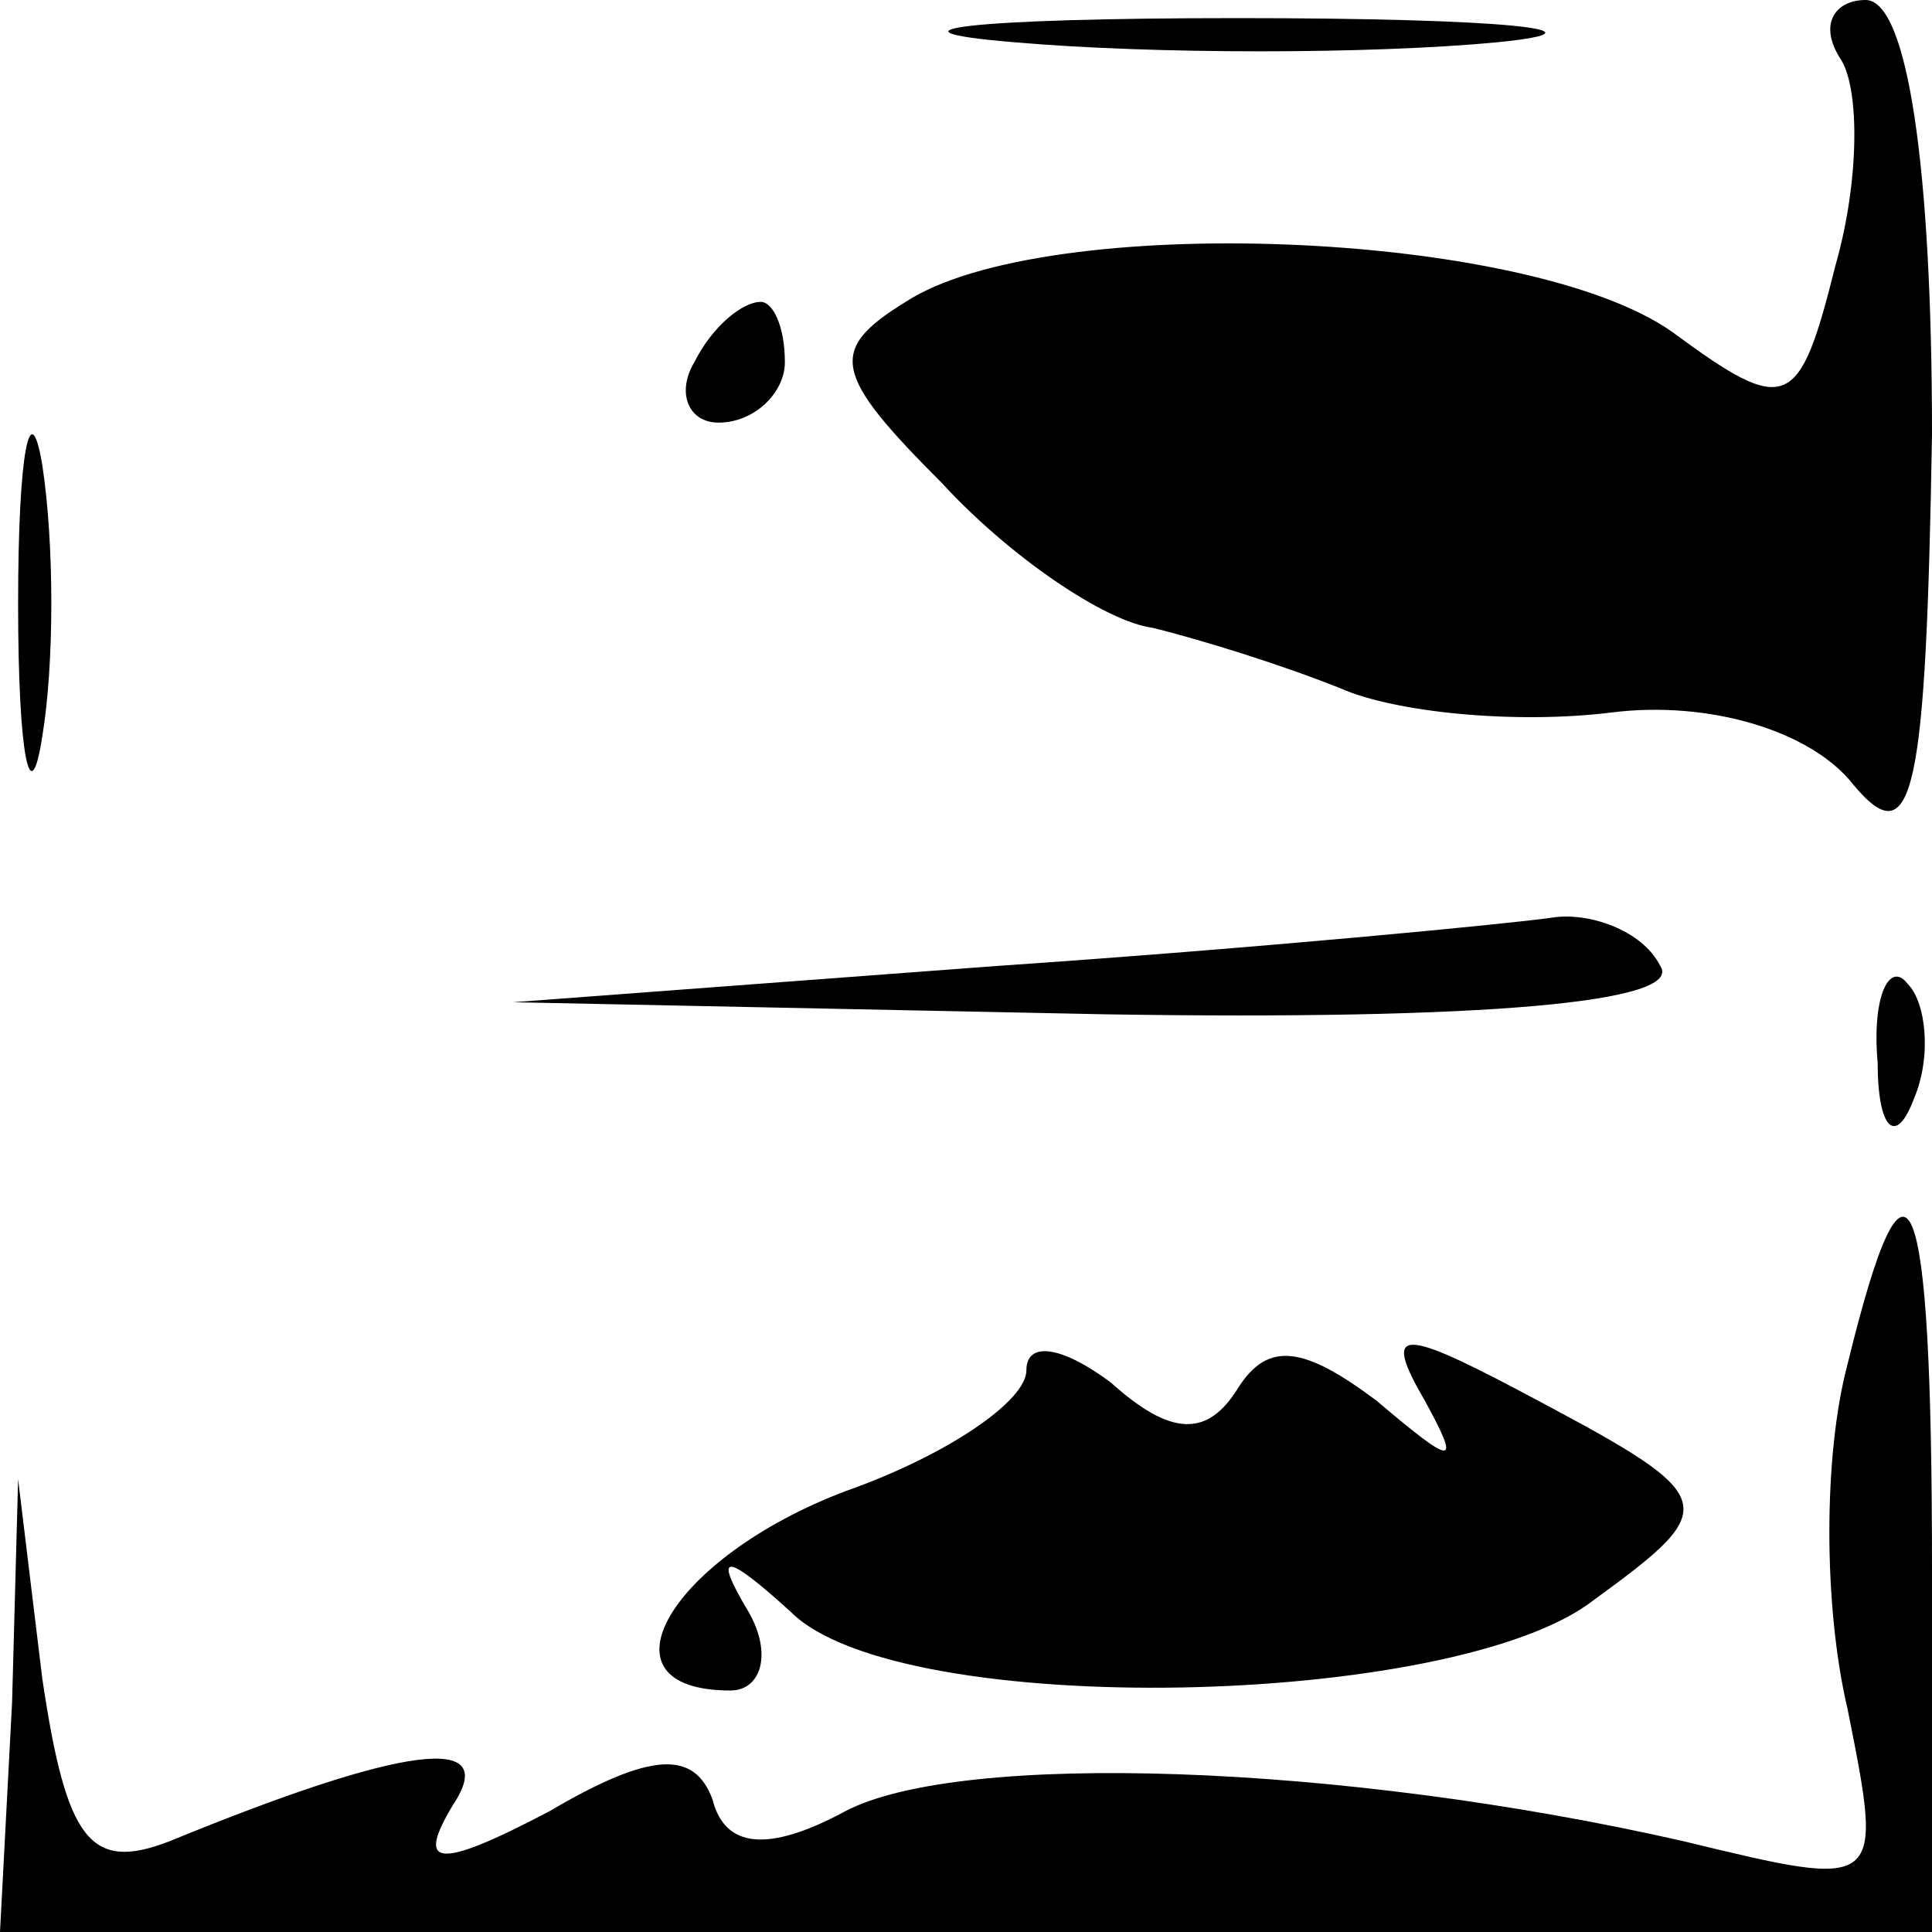 <?xml version="1.0" standalone="no"?>
<!DOCTYPE svg PUBLIC "-//W3C//DTD SVG 20010904//EN"
 "http://www.w3.org/TR/2001/REC-SVG-20010904/DTD/svg10.dtd">
<svg version="1.0" xmlns="http://www.w3.org/2000/svg"
 width="32pt" height="32pt" viewBox="0 0 32 32"
 preserveAspectRatio="xMidYMid meet">
<g transform="translate(0,32) scale(0.1,-0.1)"
fill="#000000" stroke="none">
<path fill="#000000" stroke="none" d="M168 313 c23 -2 59 -2 80 0 20 2 1 4
-43 4 -44 0 -61 -2 -37 -4z"/>
<path fill="#000000" stroke="none" d="M305 310 c3 -5 3 -20 -1 -34 -6 -24 -8
-25 -27 -11 -24 17 -104 20 -127 5 -13 -8 -12 -12 6 -30 11 -12 27 -23 35 -24
8 -2 21 -6 31 -10 9 -4 29 -6 45 -4 16 2 33 -3 40 -12 10 -12 12 -1 13 58 0
44 -4 72 -11 72 -5 0 -8 -4 -4 -10z"/>
<path fill="#000000" stroke="none" d="M115 260 c-3 -5 -1 -10 4 -10 6 0 11 5
11 10 0 6 -2 10 -4 10 -3 0 -8 -4 -11 -10z"/>
<path fill="#000000" stroke="none" d="M3 220 c0 -25 2 -35 4 -22 2 12 2 32 0
45 -2 12 -4 2 -4 -23z"/>
<path fill="#000000" stroke="none" d="M165 160 l-80 -6 98 -2 c63 -1 96 2 92
8 -3 6 -12 9 -18 8 -7 -1 -48 -5 -92 -8z"/>
<path fill="#000000" stroke="none" d="M311 144 c0 -11 3 -14 6 -6 3 7 2 16
-1 19 -3 4 -6 -2 -5 -13z"/>
<path fill="#000000" stroke="none" d="M306 94 c-4 -15 -4 -40 0 -57 6 -30 6
-30 -27 -22 -57 13 -120 15 -139 5 -13 -7 -20 -6 -22 2 -3 8 -10 8 -27 -2 -19
-10 -22 -9 -16 1 8 12 -8 10 -47 -6 -13 -5 -17 0 -21 27 l-4 33 -1 -37 -2 -38
160 0 160 0 0 60 c0 65 -4 75 -14 34z"/>
<path fill="#000000" stroke="none" d="M170 93 c0 -5 -13 -14 -30 -20 -29 -11
-42 -33 -19 -33 5 0 7 6 3 13 -6 10 -4 10 7 0 18 -18 110 -16 133 2 22 16 21
17 -13 35 -19 10 -22 10 -15 -2 6 -11 5 -11 -8 0 -12 9 -18 10 -23 2 -5 -8
-11 -8 -21 1 -8 6 -14 7 -14 2z"/>
</g>
</svg>
